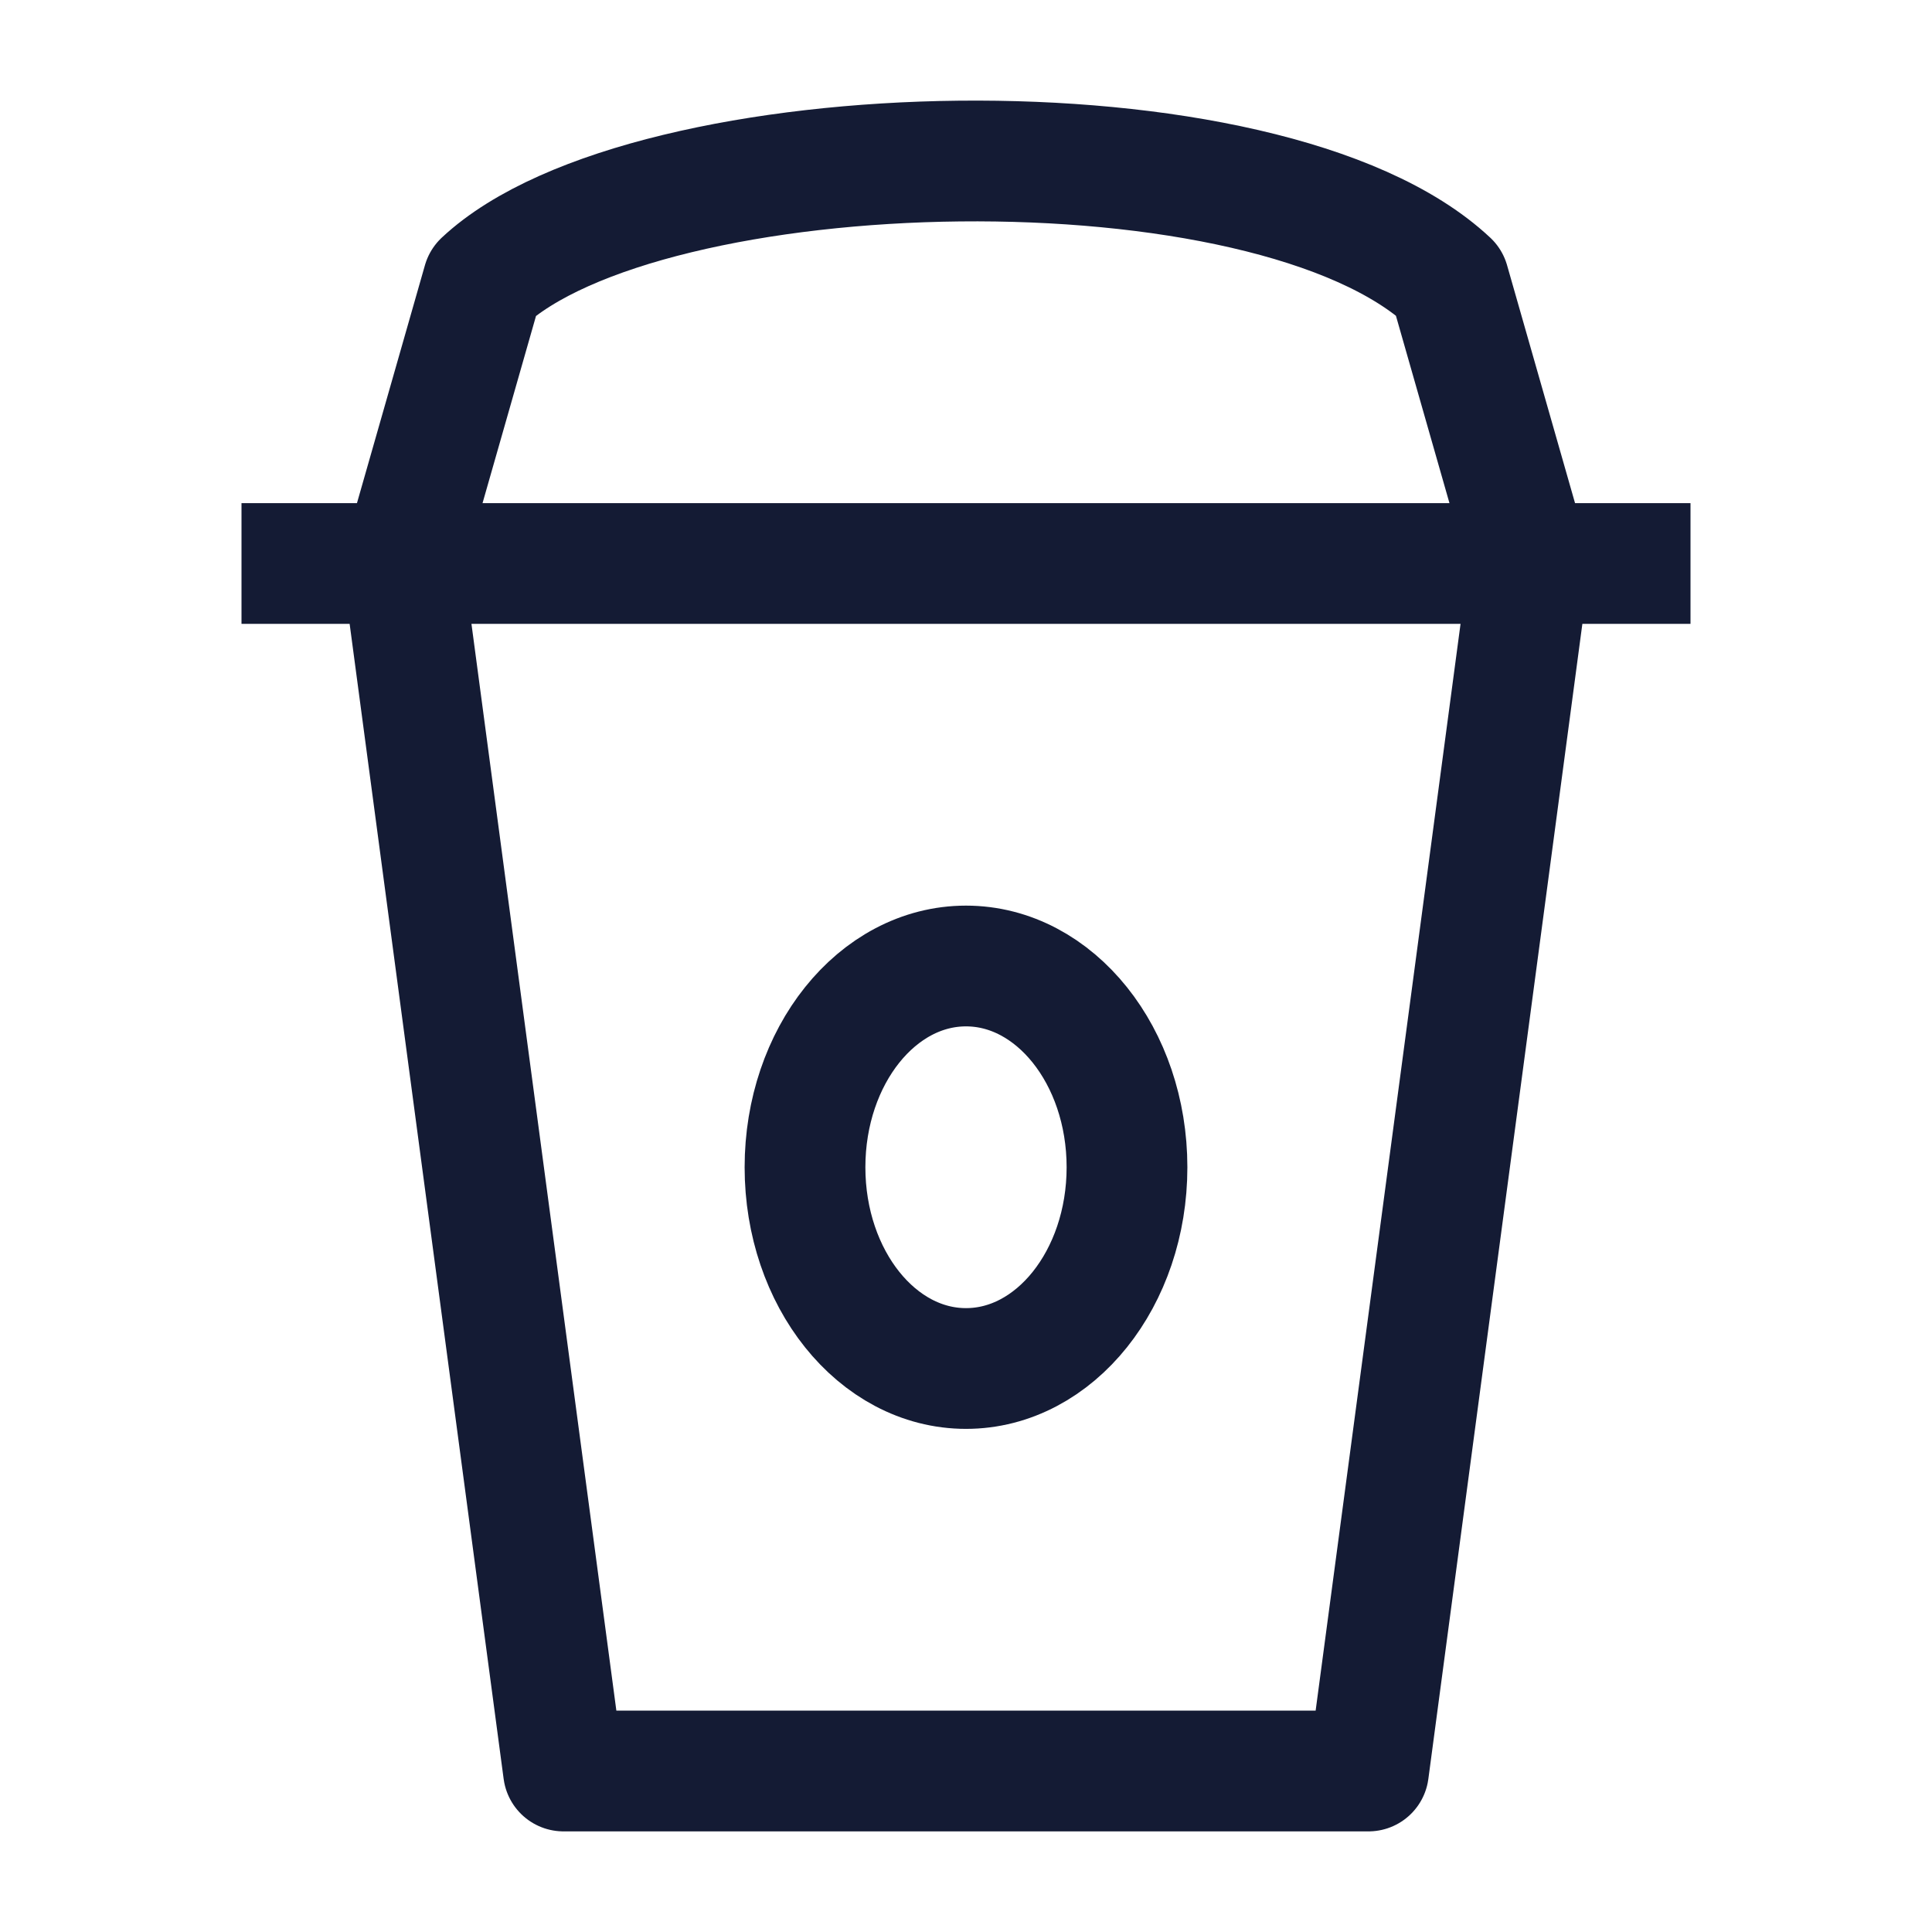 <svg width="24" height="24" viewBox="0 0 24 24" fill="none" xmlns="http://www.w3.org/2000/svg">
<path d="M19 7L17 22L7 22L5 7" stroke="#141B34" stroke-width="1.5" stroke-linejoin="round"/>
<path d="M19 7L18 3.5C15.753 1.397 8.025 1.605 6 3.5L5 7" stroke="#141B34" stroke-width="1.5" stroke-linejoin="round"/>
<path d="M3 7H21" stroke="#141B34" stroke-width="1.5" stroke-linejoin="round"/>
<ellipse cx="12" cy="14.5" rx="2" ry="2.5" stroke="#141B34" stroke-width="1.5" stroke-linejoin="round"/>
</svg>
